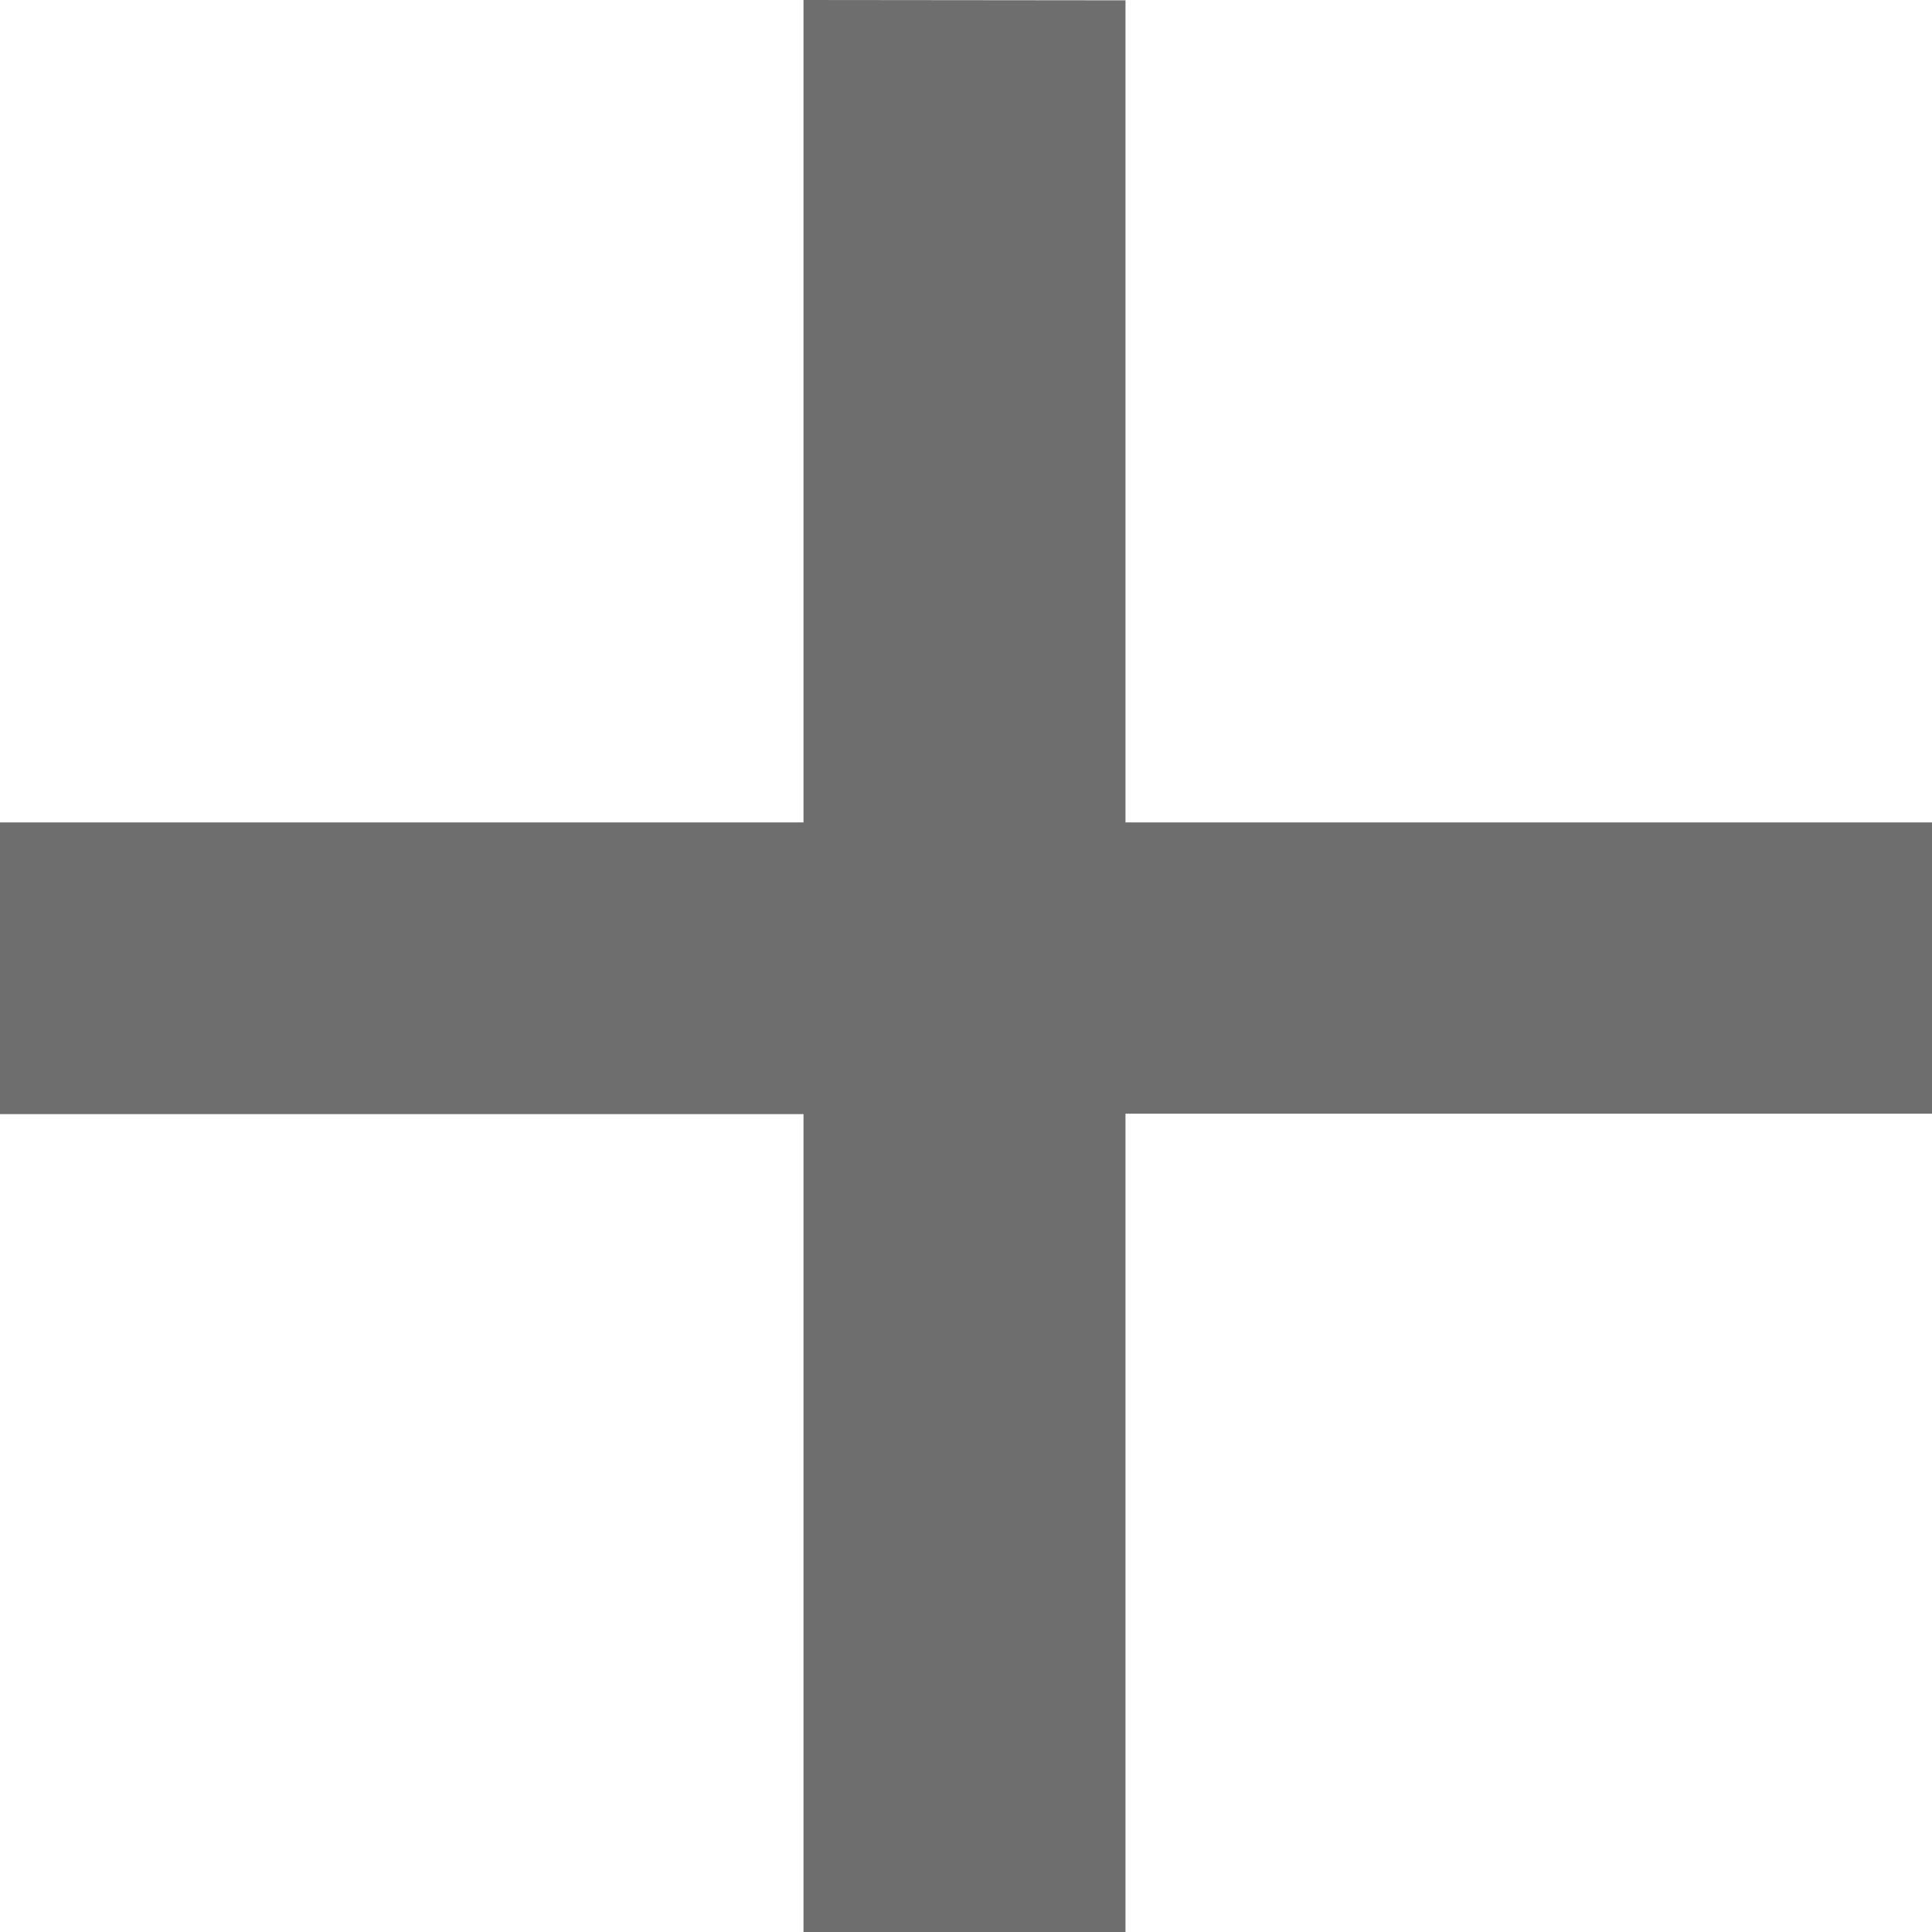 <svg xmlns="http://www.w3.org/2000/svg" width="18" height="18" viewBox="0 0 18 18">
  <path id="Path_2987" data-name="Path 2987" d="M9.4-13.662V-6H1.914v2.718H9.4V4.338h3V-3.286h7.518V-6H12.4v-7.659Z" transform="translate(-1.914 13.662)" fill="#6e6e6e"/>
</svg>
